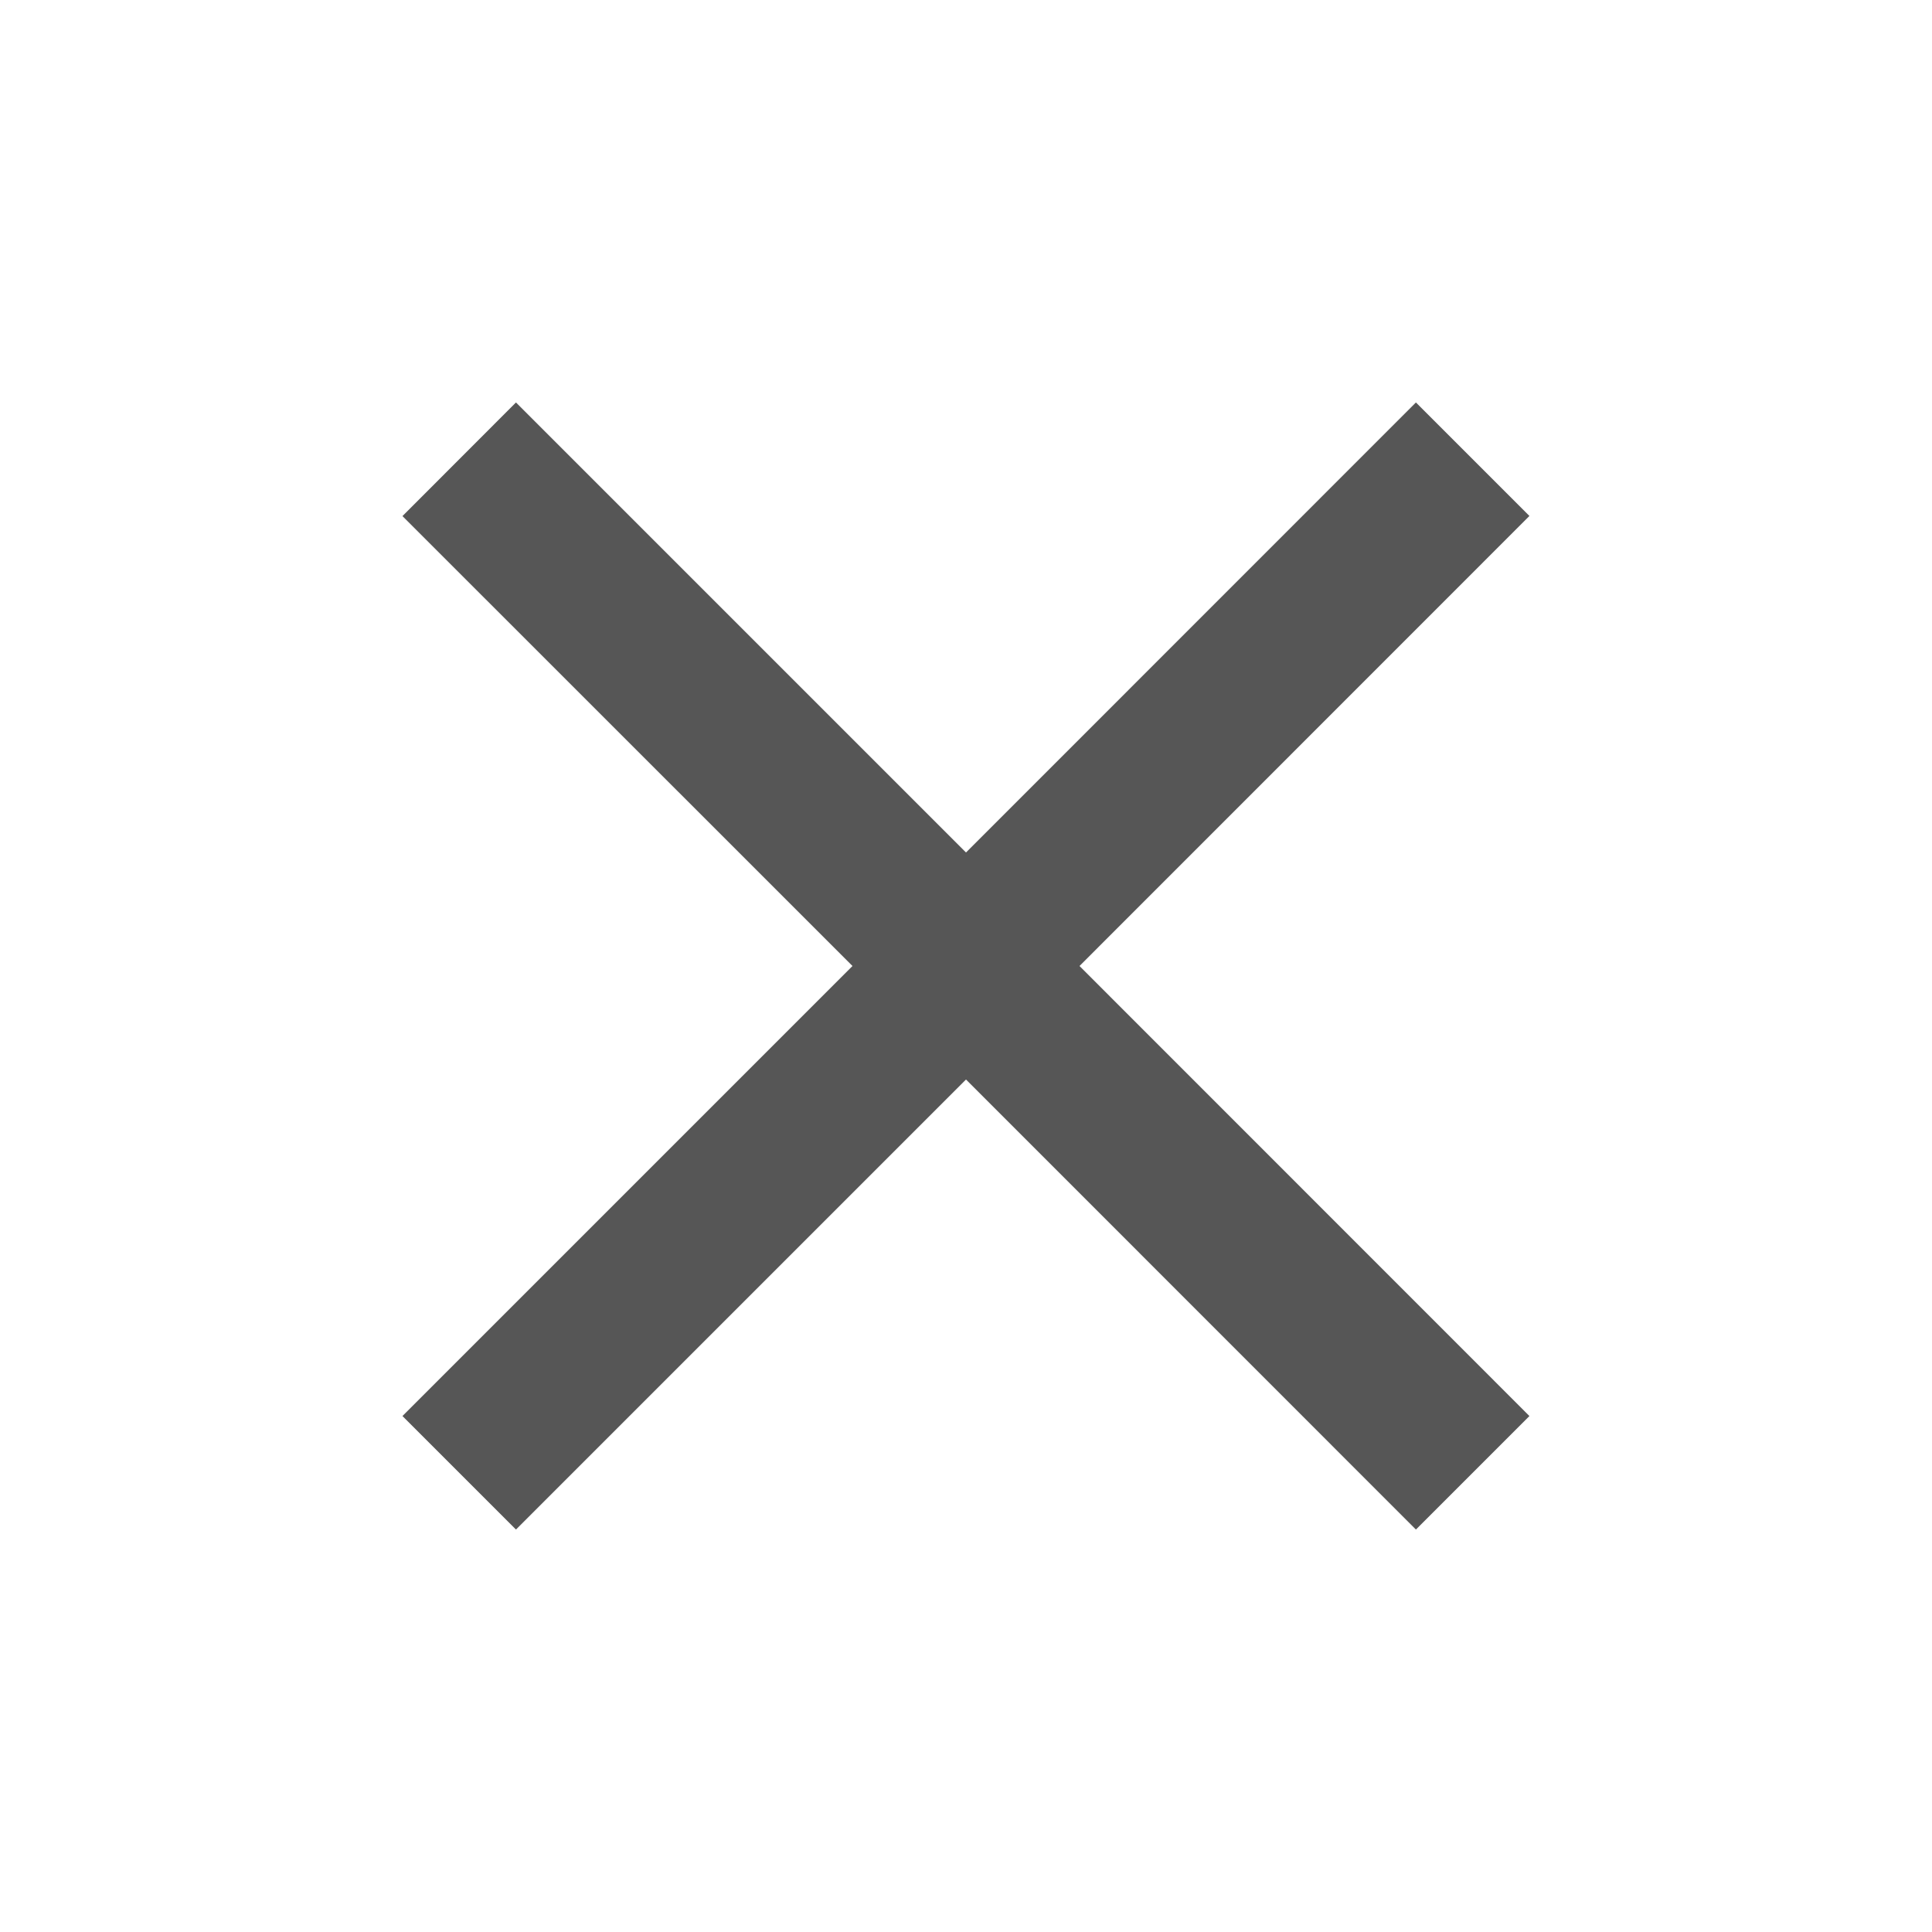 <svg width="16" height="16" viewBox="0 0 16 16" fill="none" xmlns="http://www.w3.org/2000/svg">
<path d="M12.666 4.273L11.726 3.333L8 7.06L4.273 3.333L3.333 4.274L7.06 8L3.333 11.727L4.273 12.667L8 8.94L11.726 12.667L12.666 11.727L8.94 8L12.666 4.273Z" fill="#565656"/>
</svg>
